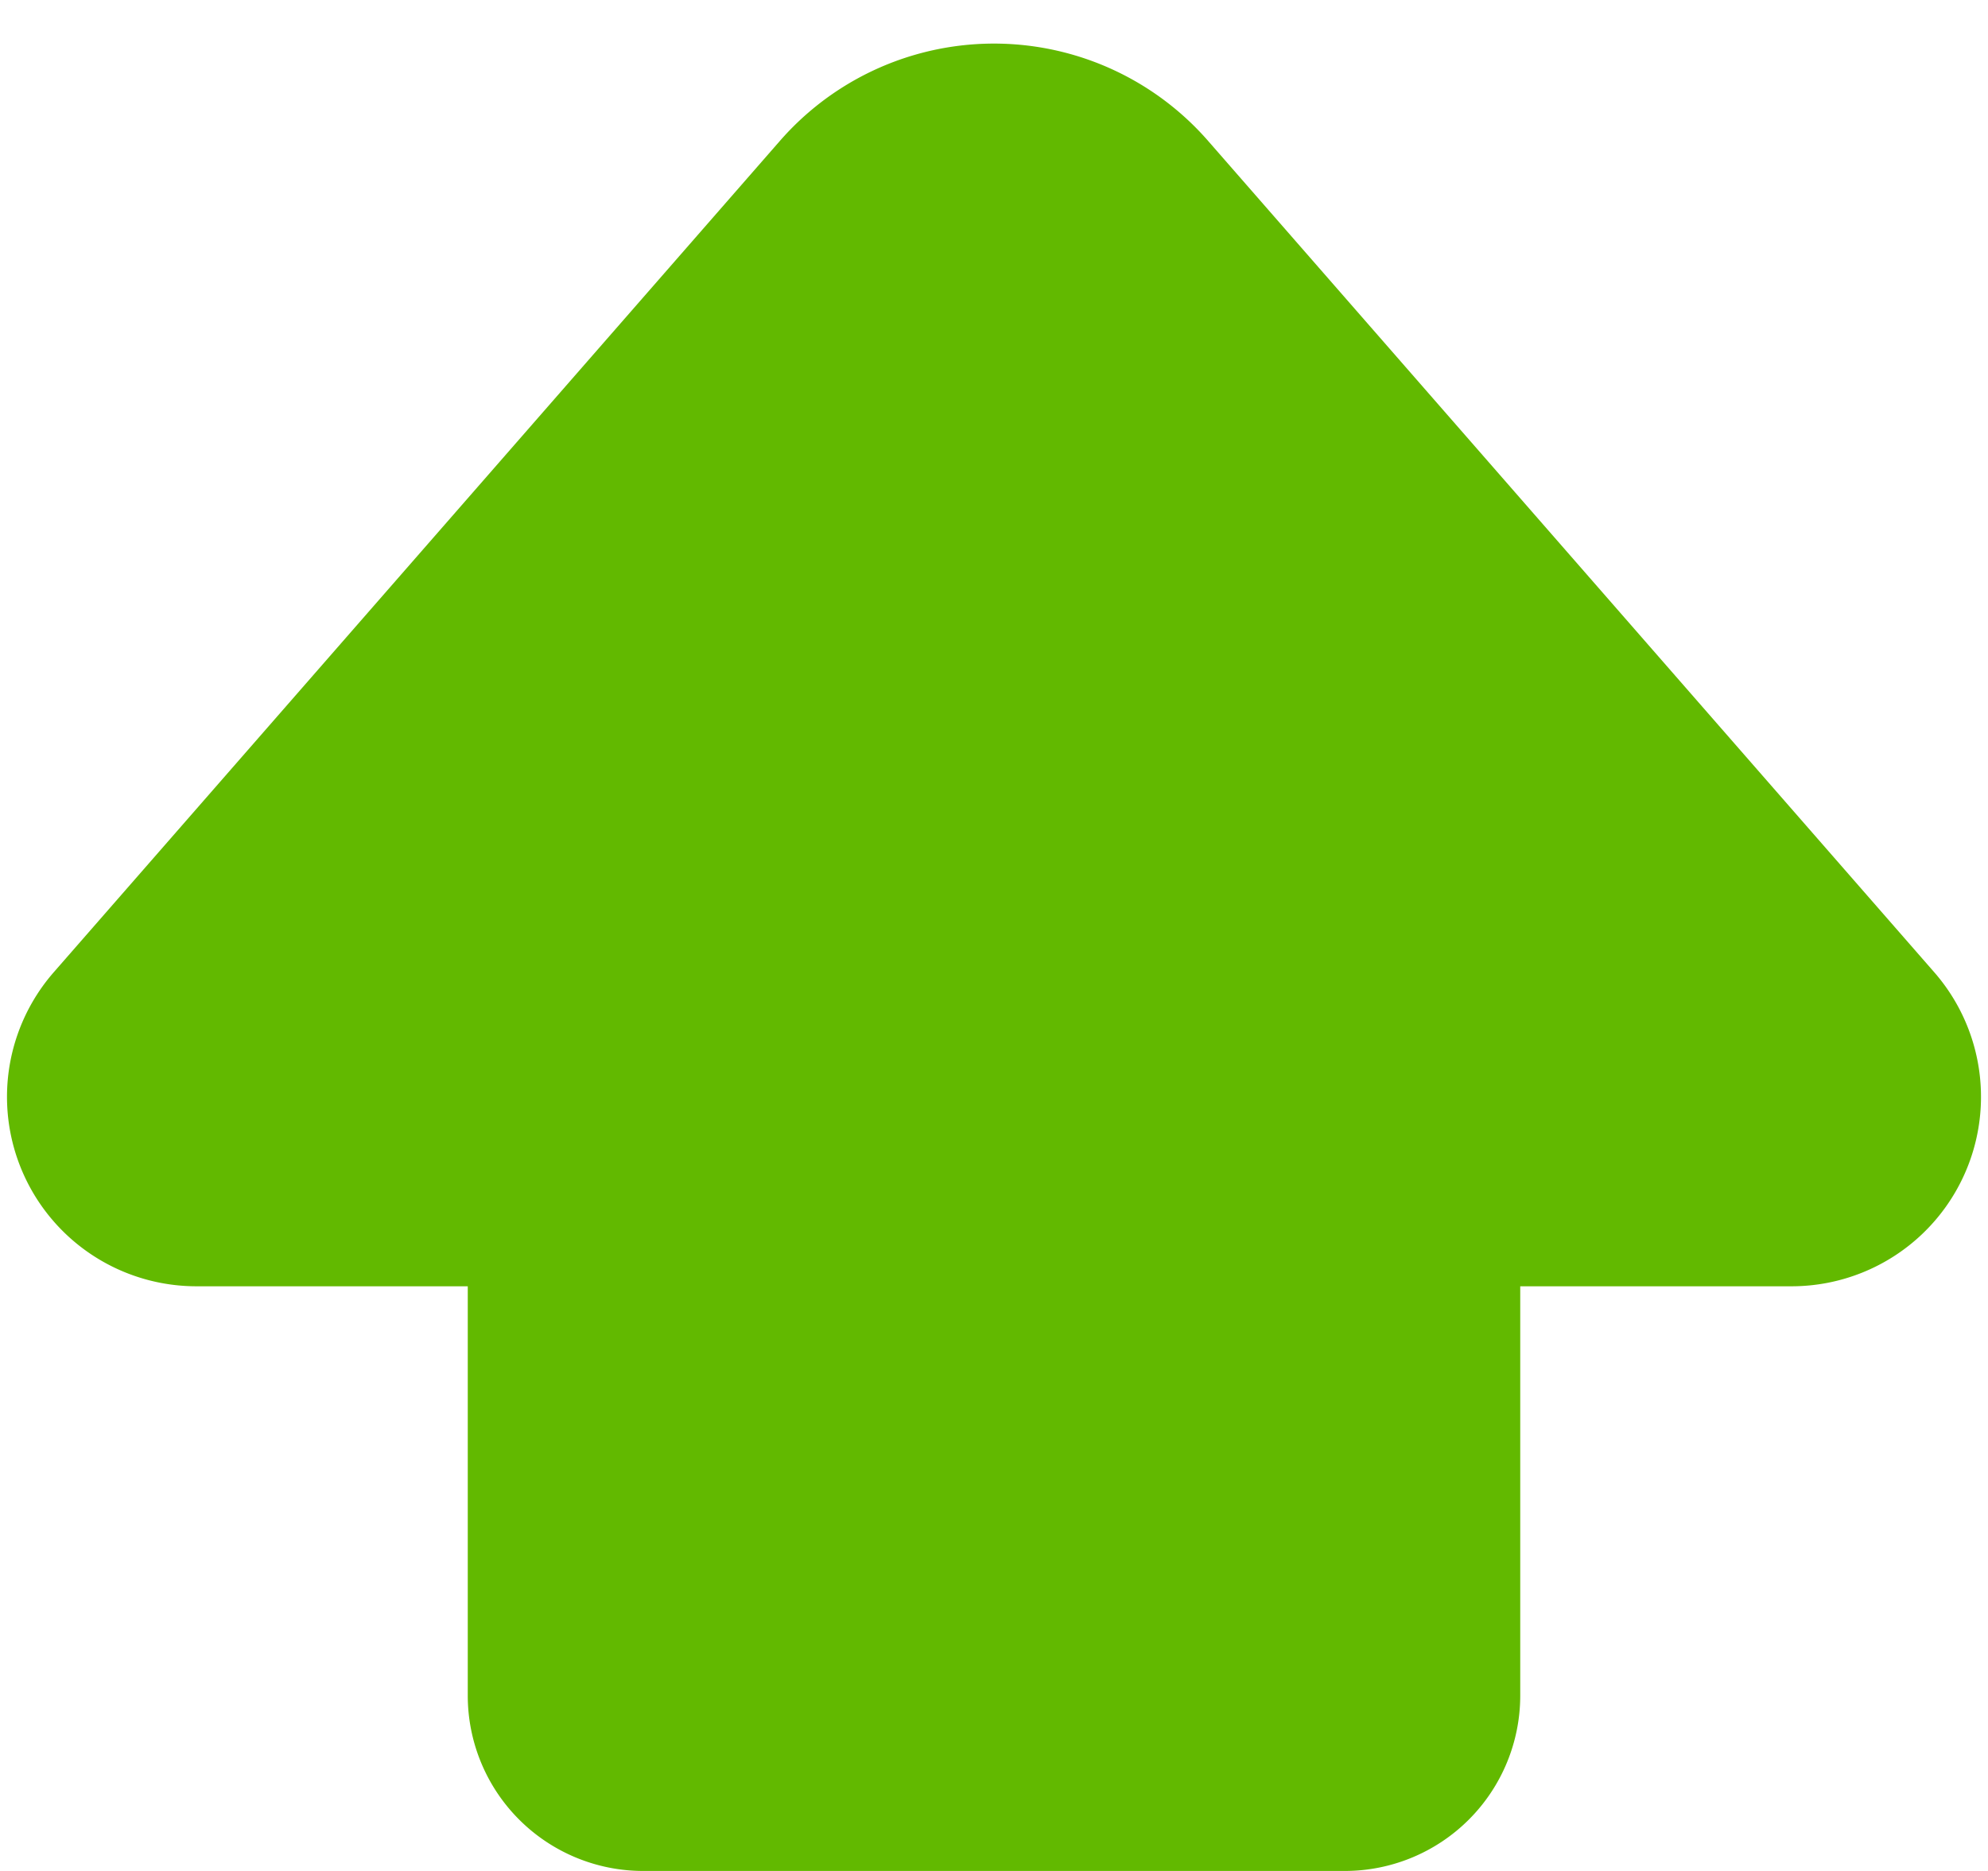 <svg width="17" height="16" viewBox="0 0 17 16" xmlns="http://www.w3.org/2000/svg"><title>Green Arrow</title><g fill="#62B900" fill-rule="nonzero"><path d="M5.5 7.375h6a1.5 1.5 0 0 1 1.5 1.5V14.5a1.5 1.5 0 0 1-1.5 1.5h-6A1.5 1.5 0 0 1 4 14.5V8.875a1.5 1.5 0 0 1 1.5-1.5z"/><path d="M10.33 1.204l6.21 7.11A1.62 1.62 0 0 1 15.32 11H1.68A1.62 1.62 0 0 1 .46 8.314l6.21-7.11a2.43 2.43 0 0 1 3.66 0z"/></g></svg>
